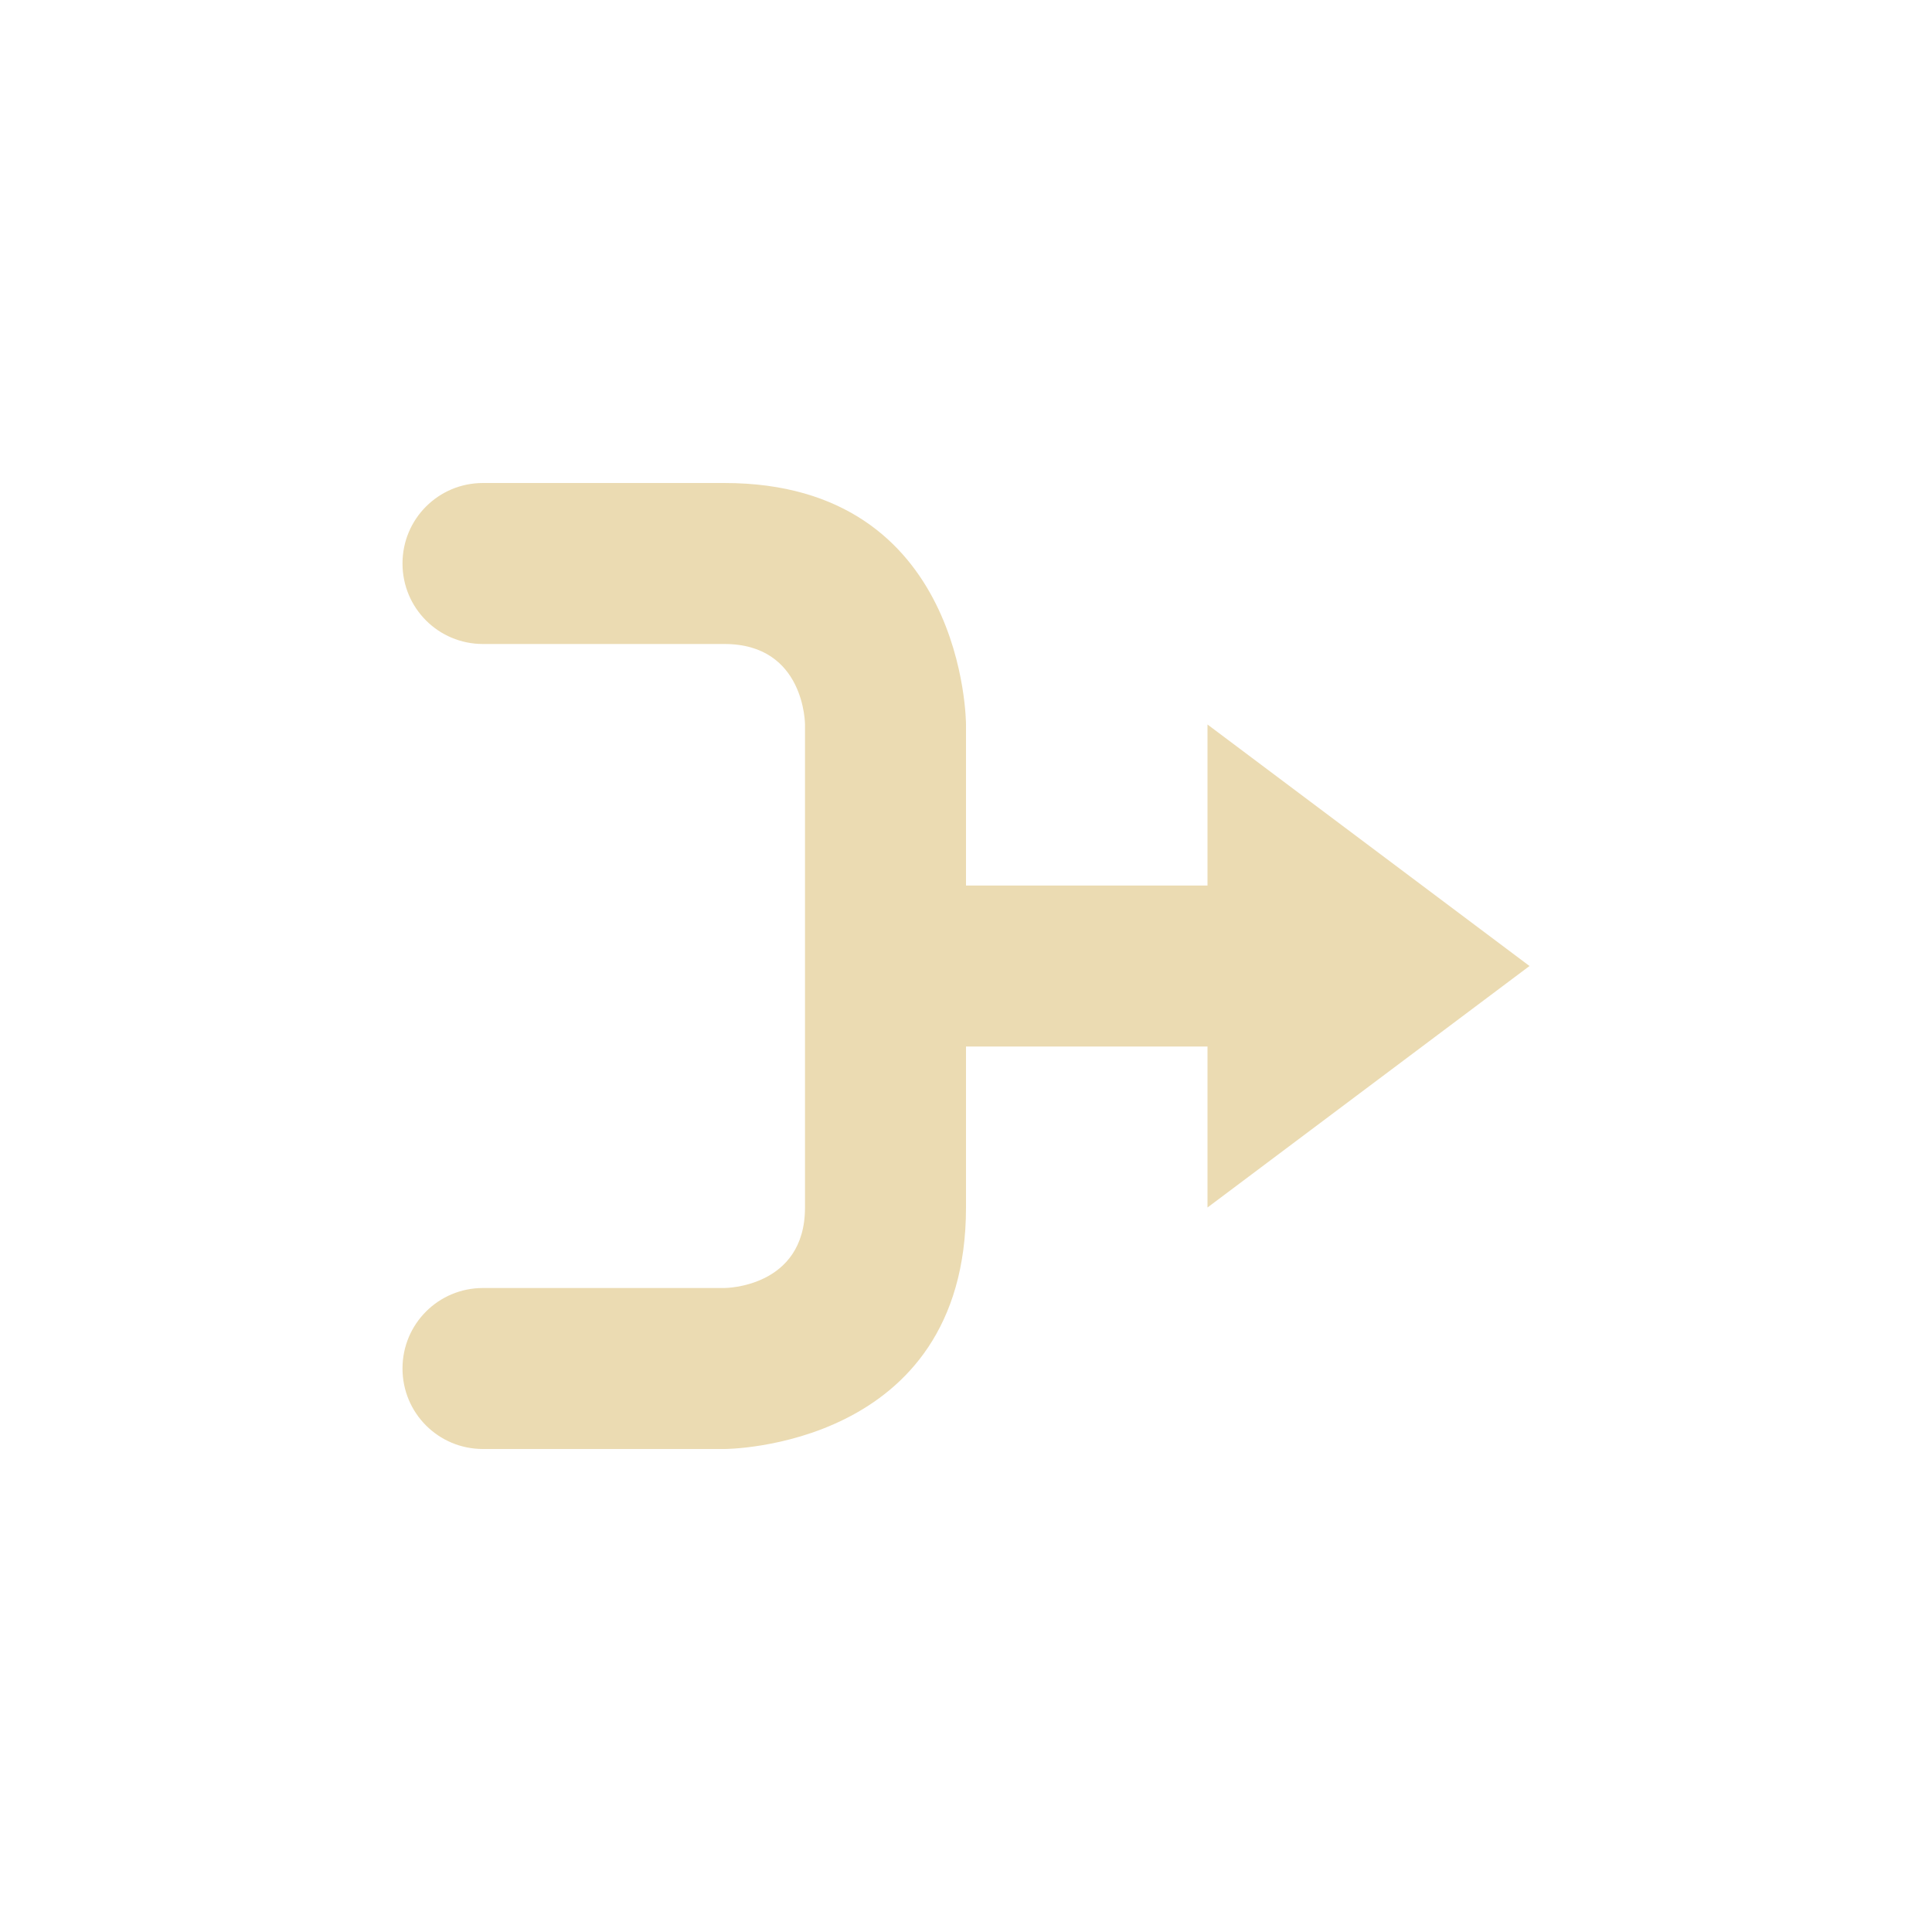 <svg width="24" height="24" version="1.1" xmlns="http://www.w3.org/2000/svg">
  <defs>
    <style id="current-color-scheme" type="text/css">.ColorScheme-Text { color:#ebdbb2; } .ColorScheme-Highlight { color:#458588; }</style>
  </defs>
  <path class="ColorScheme-Text" d="m6 6c-0.554 0-1 0.446-1 1s0.446 1 1 1h3c1 0 1 1 1 1v6c0 1-1 1-1 1h-3c-0.554 0-1 0.446-1 1s0.446 1 1 1h3s3-6e-6 3-3v-2h3v2l4-3-4-3v2h-3v-2s-6e-6 -3-3-3z" fill="currentColor"/>
</svg>
